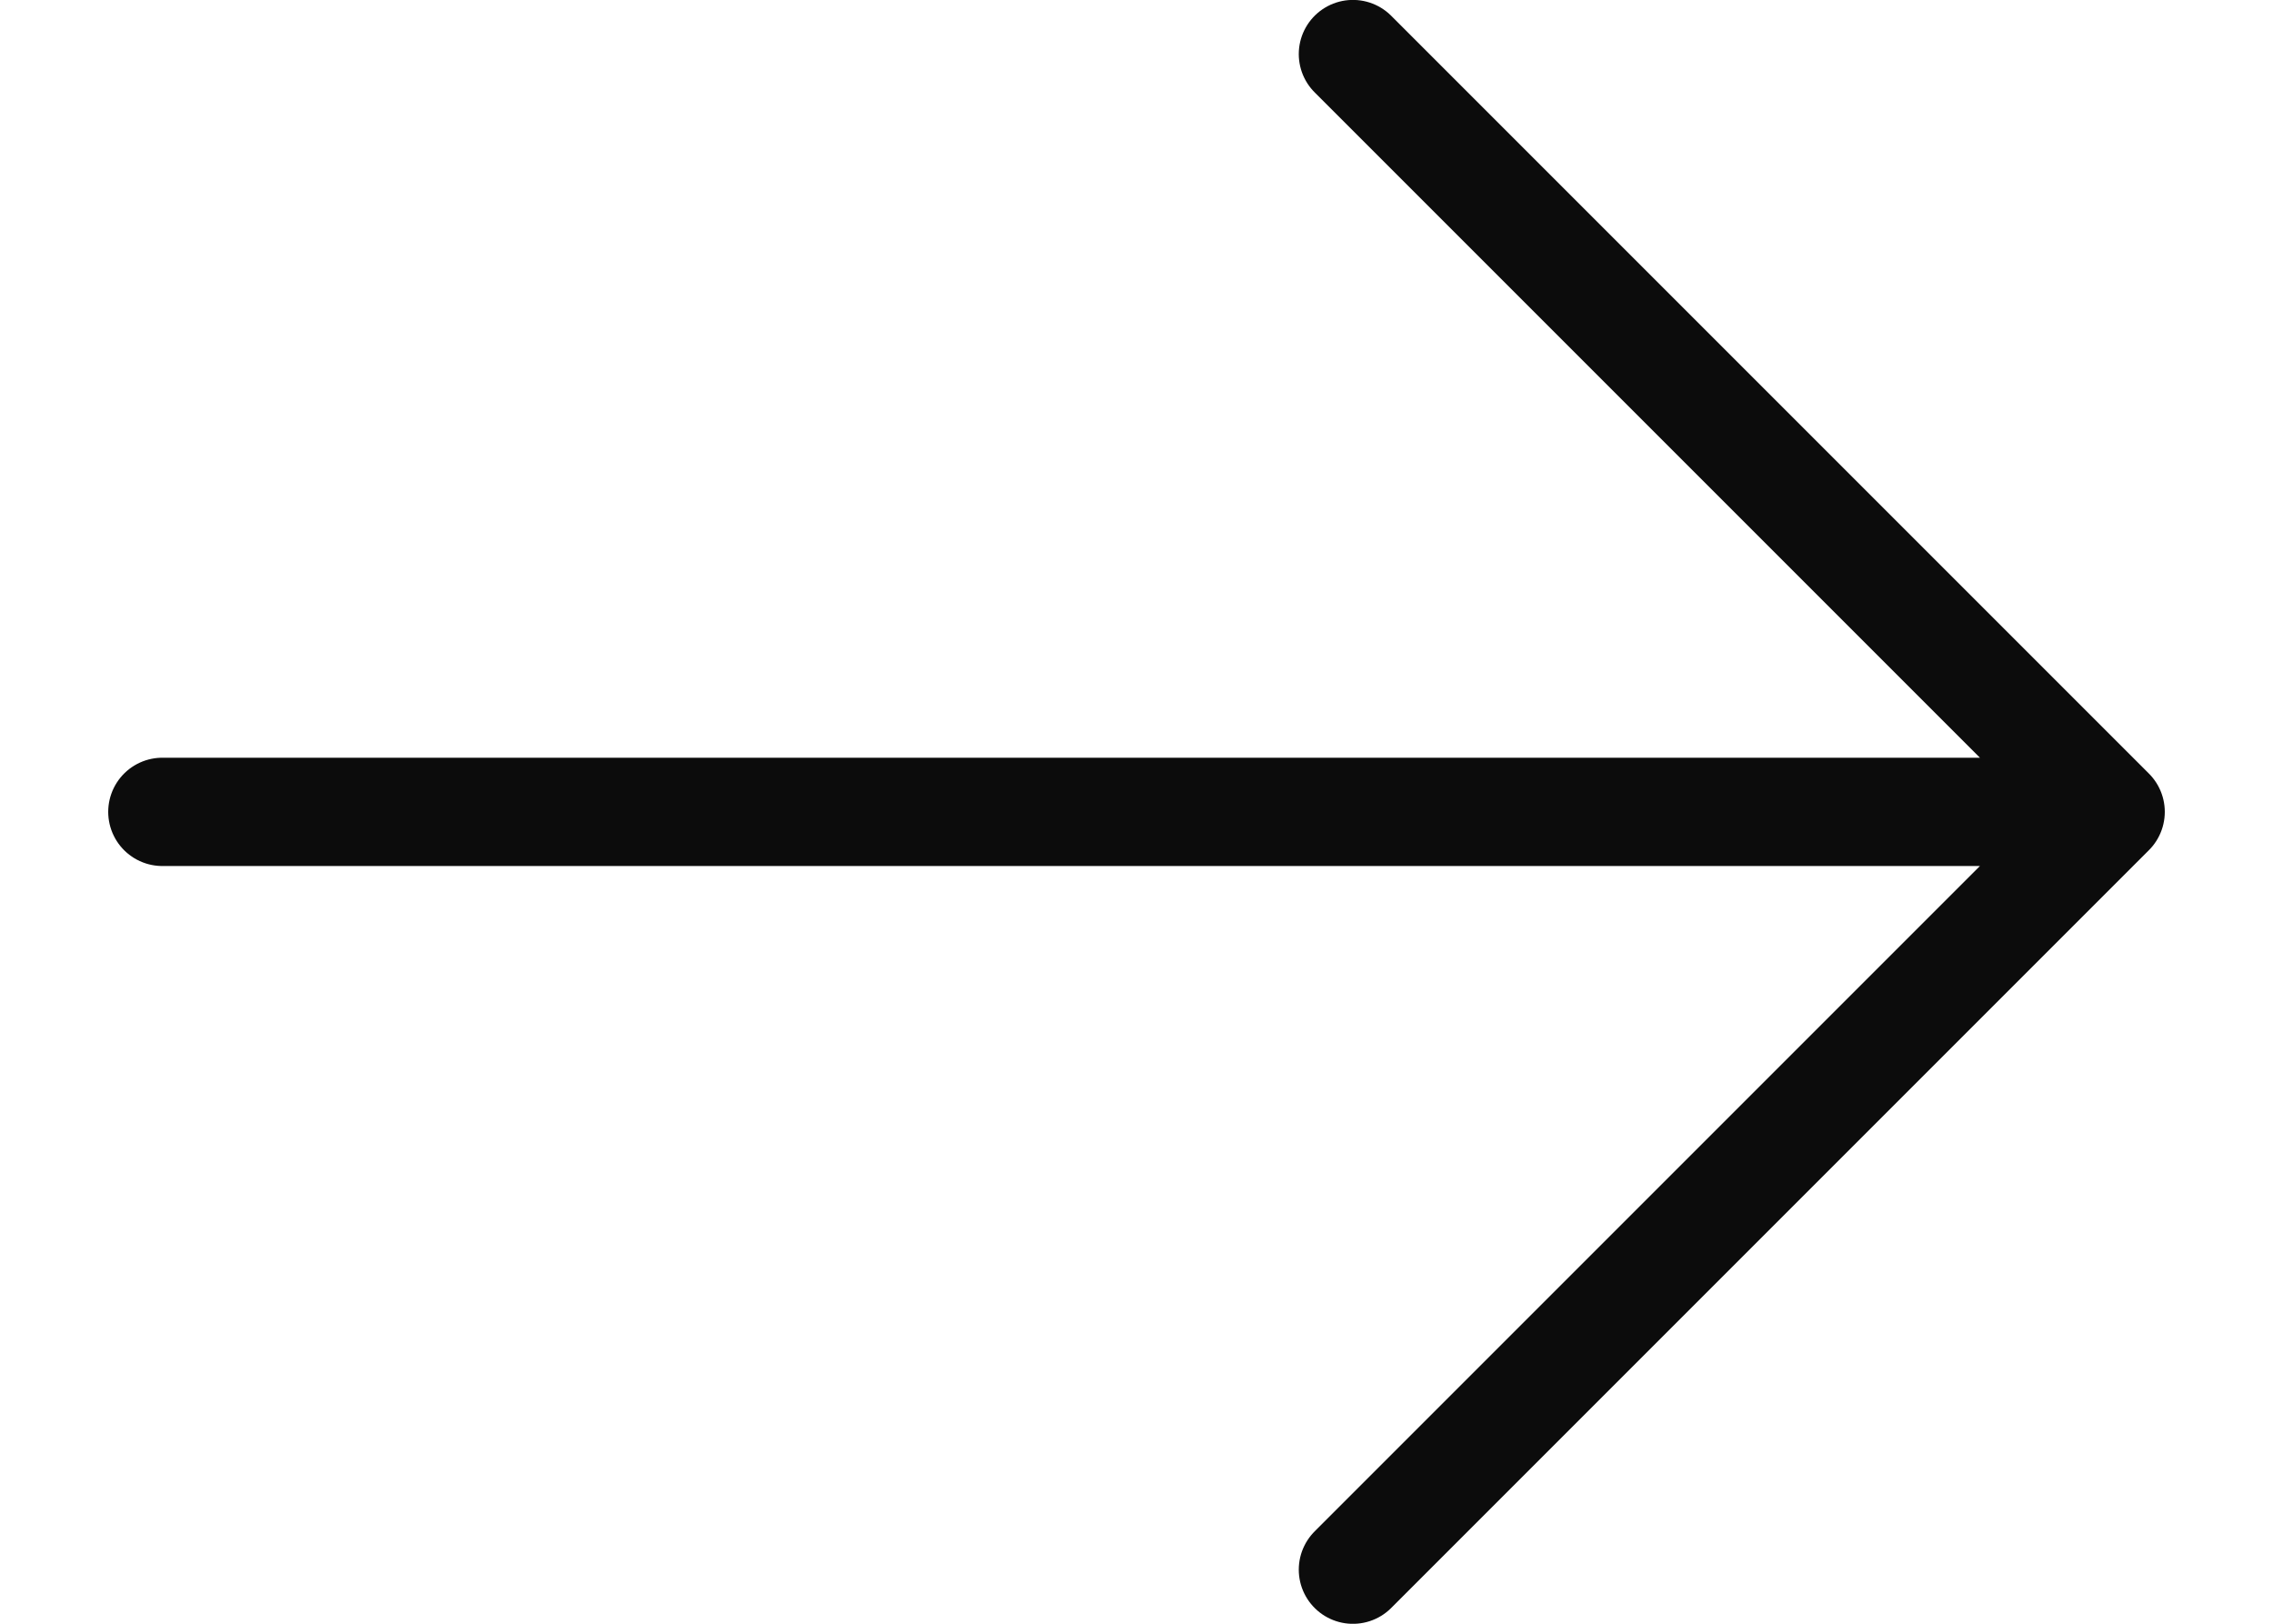 <svg width="14" height="10" viewBox="0 0 14 10" fill="none" xmlns="http://www.w3.org/2000/svg">
<path d="M1 5H13M13 5L8.333 0.333M13 5L8.333 9.667" stroke="black" stroke-opacity="0.95" stroke-width="0.667" stroke-linecap="round" stroke-linejoin="round"/>
</svg>
